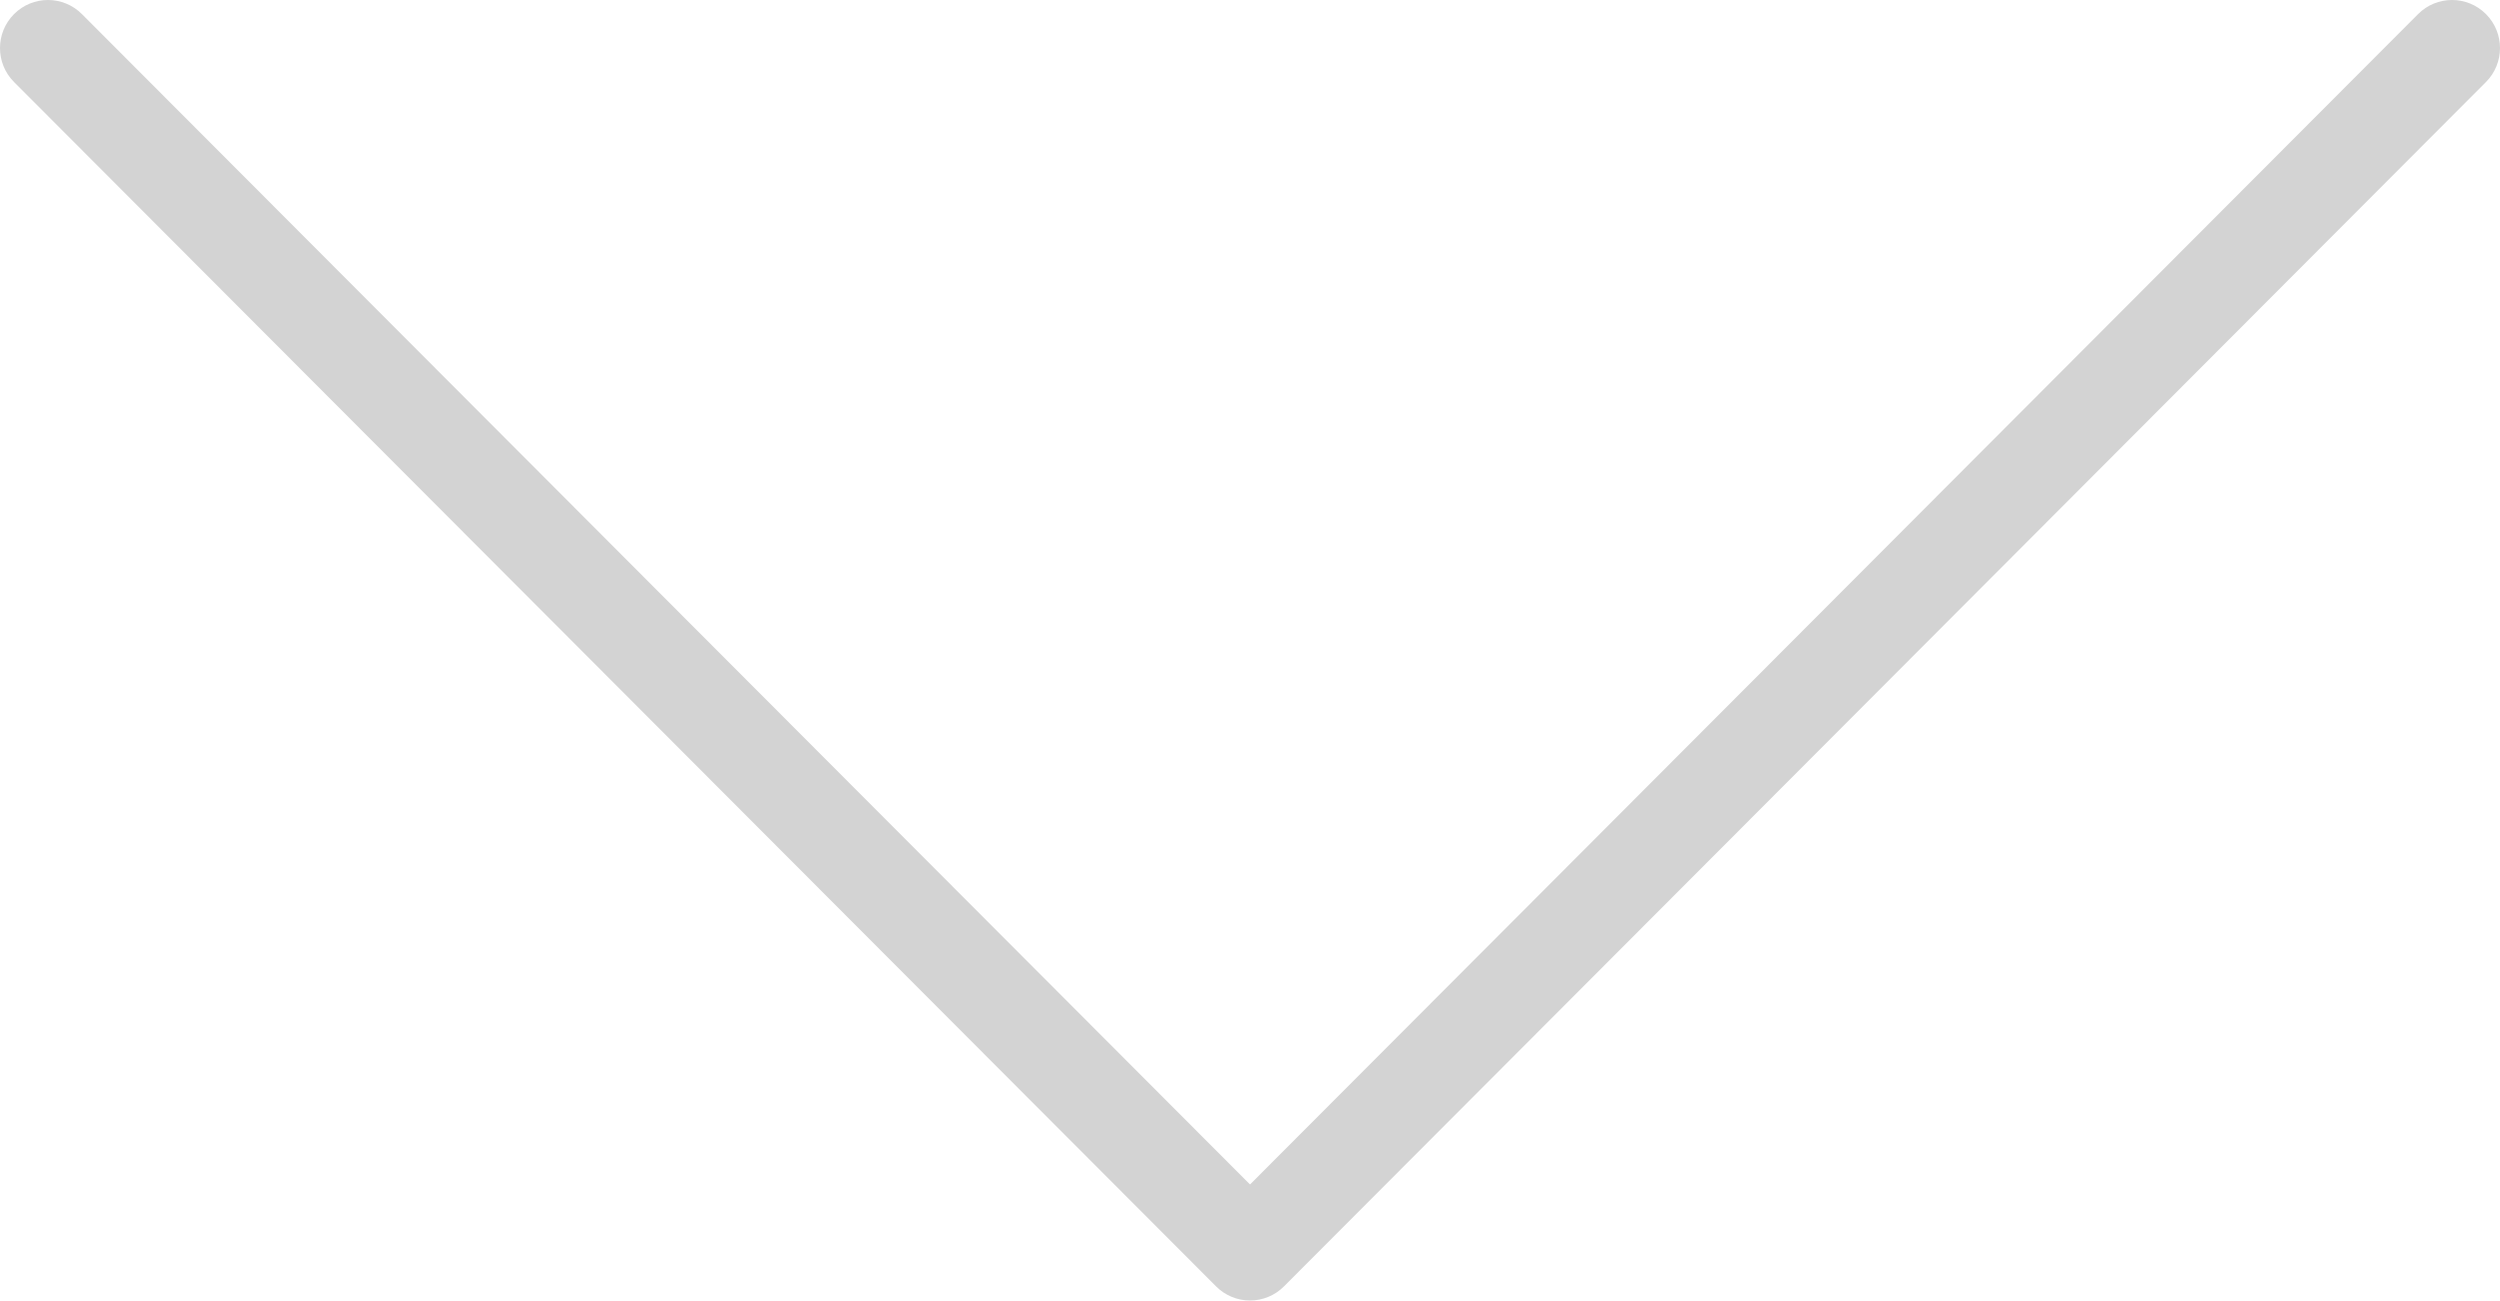 <svg width="198" height="103" viewBox="0 0 198 103" fill="none" xmlns="http://www.w3.org/2000/svg" >
<path d="M196.887 1.115C195.403 -0.372 192.998 -0.372 191.514 1.115L99.002 93.81L6.486 1.115C5.002 -0.372 2.597 -0.372 1.113 1.115C-0.371 2.602 -0.371 5.011 1.113 6.499L96.316 101.885C97.028 102.599 97.993 103 99.002 103C100.011 103 100.976 102.599 101.688 101.885L196.887 6.499C198.371 5.011 198.371 2.602 196.887 1.115Z" fill="#D3D3D3" />
</svg>
